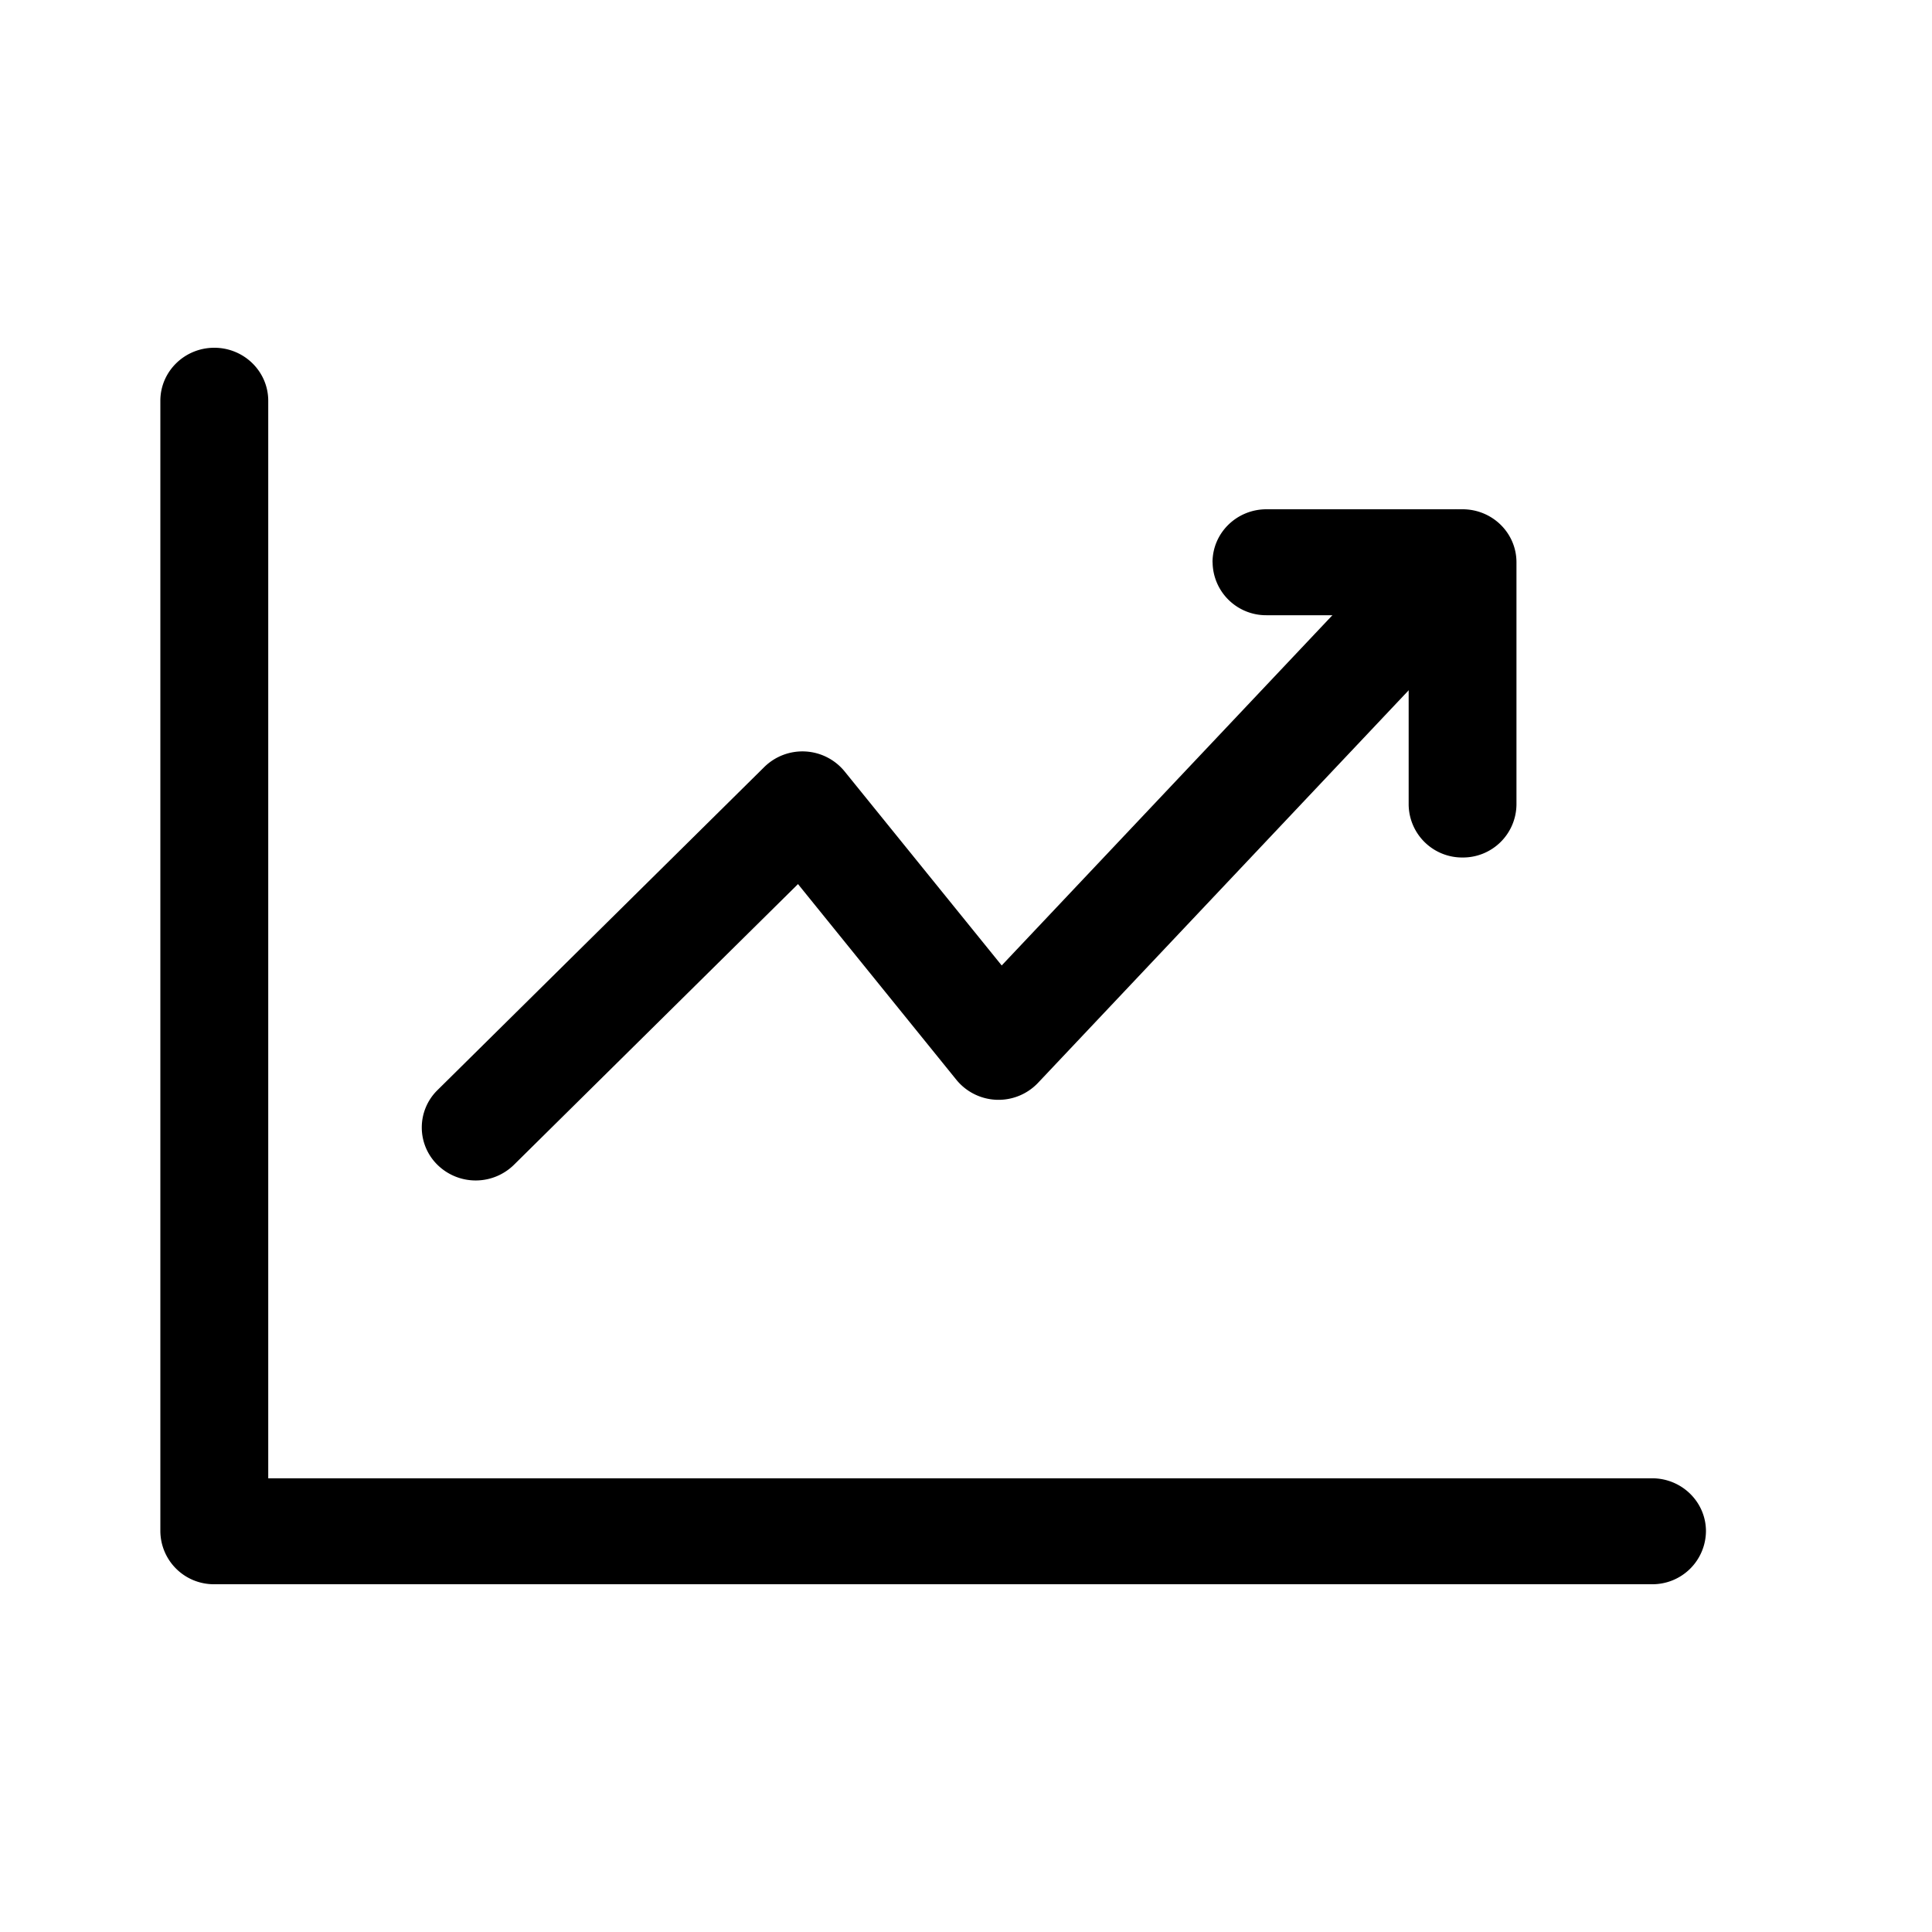 <svg width="1em" height="1em" viewBox="0 0 25 24" fill="none" xmlns="http://www.w3.org/2000/svg"><path fill-rule="evenodd" clip-rule="evenodd" d="M2.773 4c.385 0 .698.307.698.686v13.943h17.907c.385 0 .697.307.697.685a.692.692 0 01-.697.686H2.773a.692.692 0 01-.698-.686V4.686c0-.379.313-.686.698-.686z" fill="currentColor"></path><path fill-rule="evenodd" clip-rule="evenodd" d="M19.315 6.273a.677.677 0 01.037.969l-5.92 6.27a.704.704 0 01-1.057-.04l-2.049-2.532-3.676 3.633a.706.706 0 01-.986.003.677.677 0 01-.003-.97l4.228-4.18a.704.704 0 011.041.057l2.032 2.51 5.367-5.684a.706.706 0 01.986-.036z" fill="currentColor"></path><path fill-rule="evenodd" clip-rule="evenodd" d="M15.69 6.776c0-.38.313-.686.698-.686h2.537c.386 0 .698.307.698.686V9.91a.692.692 0 01-.698.686.692.692 0 01-.697-.686V7.461h-1.84a.692.692 0 01-.697-.685z" fill="currentColor"></path></svg>